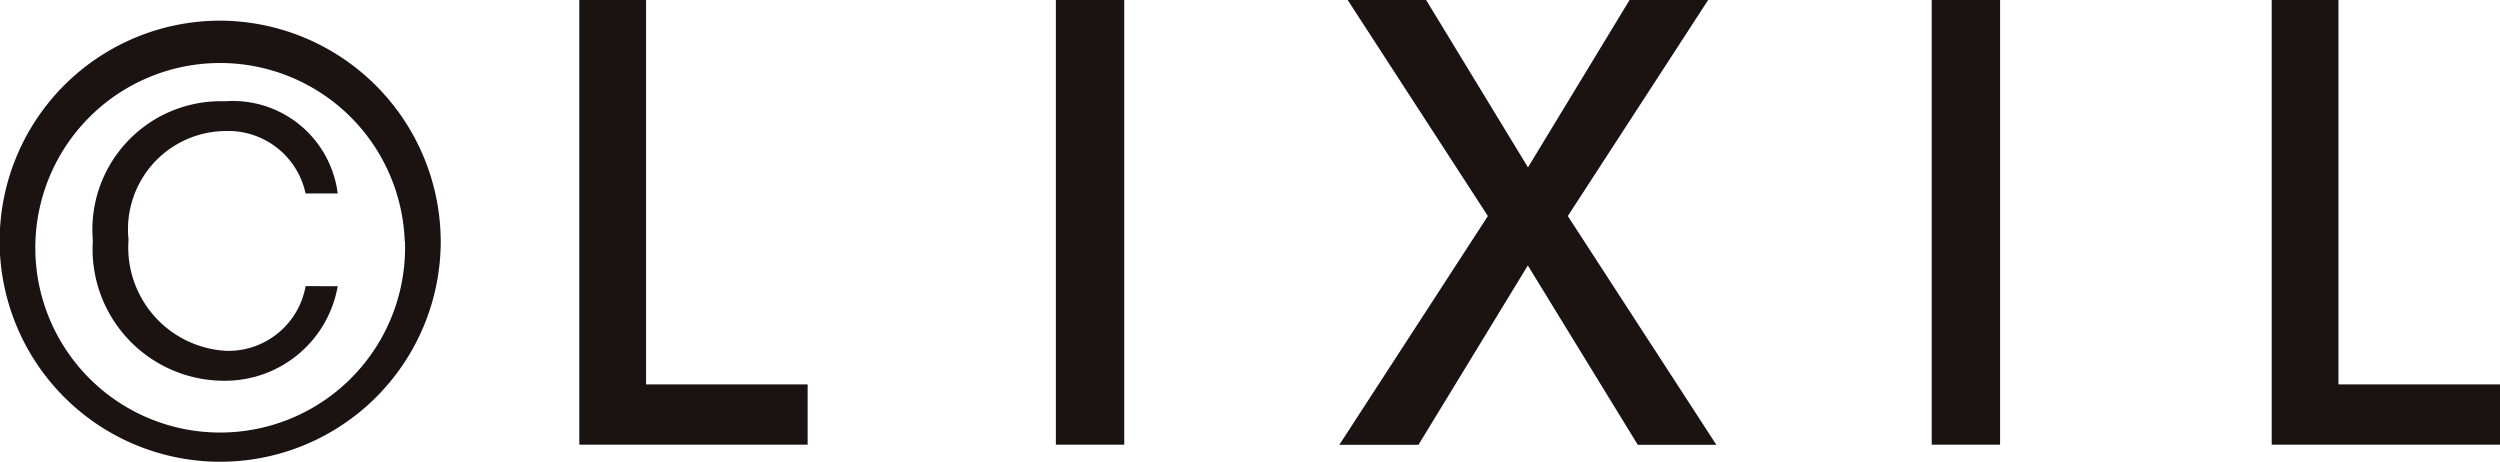 <svg xmlns="http://www.w3.org/2000/svg" width="55.544" height="10.274"><g data-name="グループ 18186"><g data-name="グループ 18185" fill="#1a1311"><path data-name="パス 331222" d="M9.792 5.359a4.9 4.9 0 11-4.9-4.9 4.92 4.92 0 014.9 4.9zm-.8 0a4.105 4.105 0 10-4.1 4.251 4.108 4.108 0 004.105-4.251zm-1.489 1a2.539 2.539 0 01-2.469 2.1 2.924 2.924 0 01-2.971-3.115A2.852 2.852 0 014.995 2.25a2.349 2.349 0 012.508 2.048h-.714a1.757 1.757 0 00-1.781-1.387 2.183 2.183 0 00-2.152 2.415 2.3 2.3 0 002.179 2.469A1.744 1.744 0 006.79 6.357z"/><path data-name="パス 331223" d="M14.354 0v8.54h3.59v1.339h-5.073V-.003z"/><path data-name="パス 331224" d="M24.978 0v9.879h-1.519V-.003z"/><path data-name="パス 331225" d="M33.948 3.719L36.205 0h1.746l-3.118 4.8 3.3 5.082h-1.746l-2.442-3.984-2.43 3.984h-1.758l3.3-5.082L29.942 0h1.743z"/><path data-name="パス 331226" d="M44.437 0v9.879h-1.519V-.003z"/><path data-name="パス 331227" d="M51.955 0v8.54h3.59v1.339h-5.073V-.003z"/></g></g></svg>